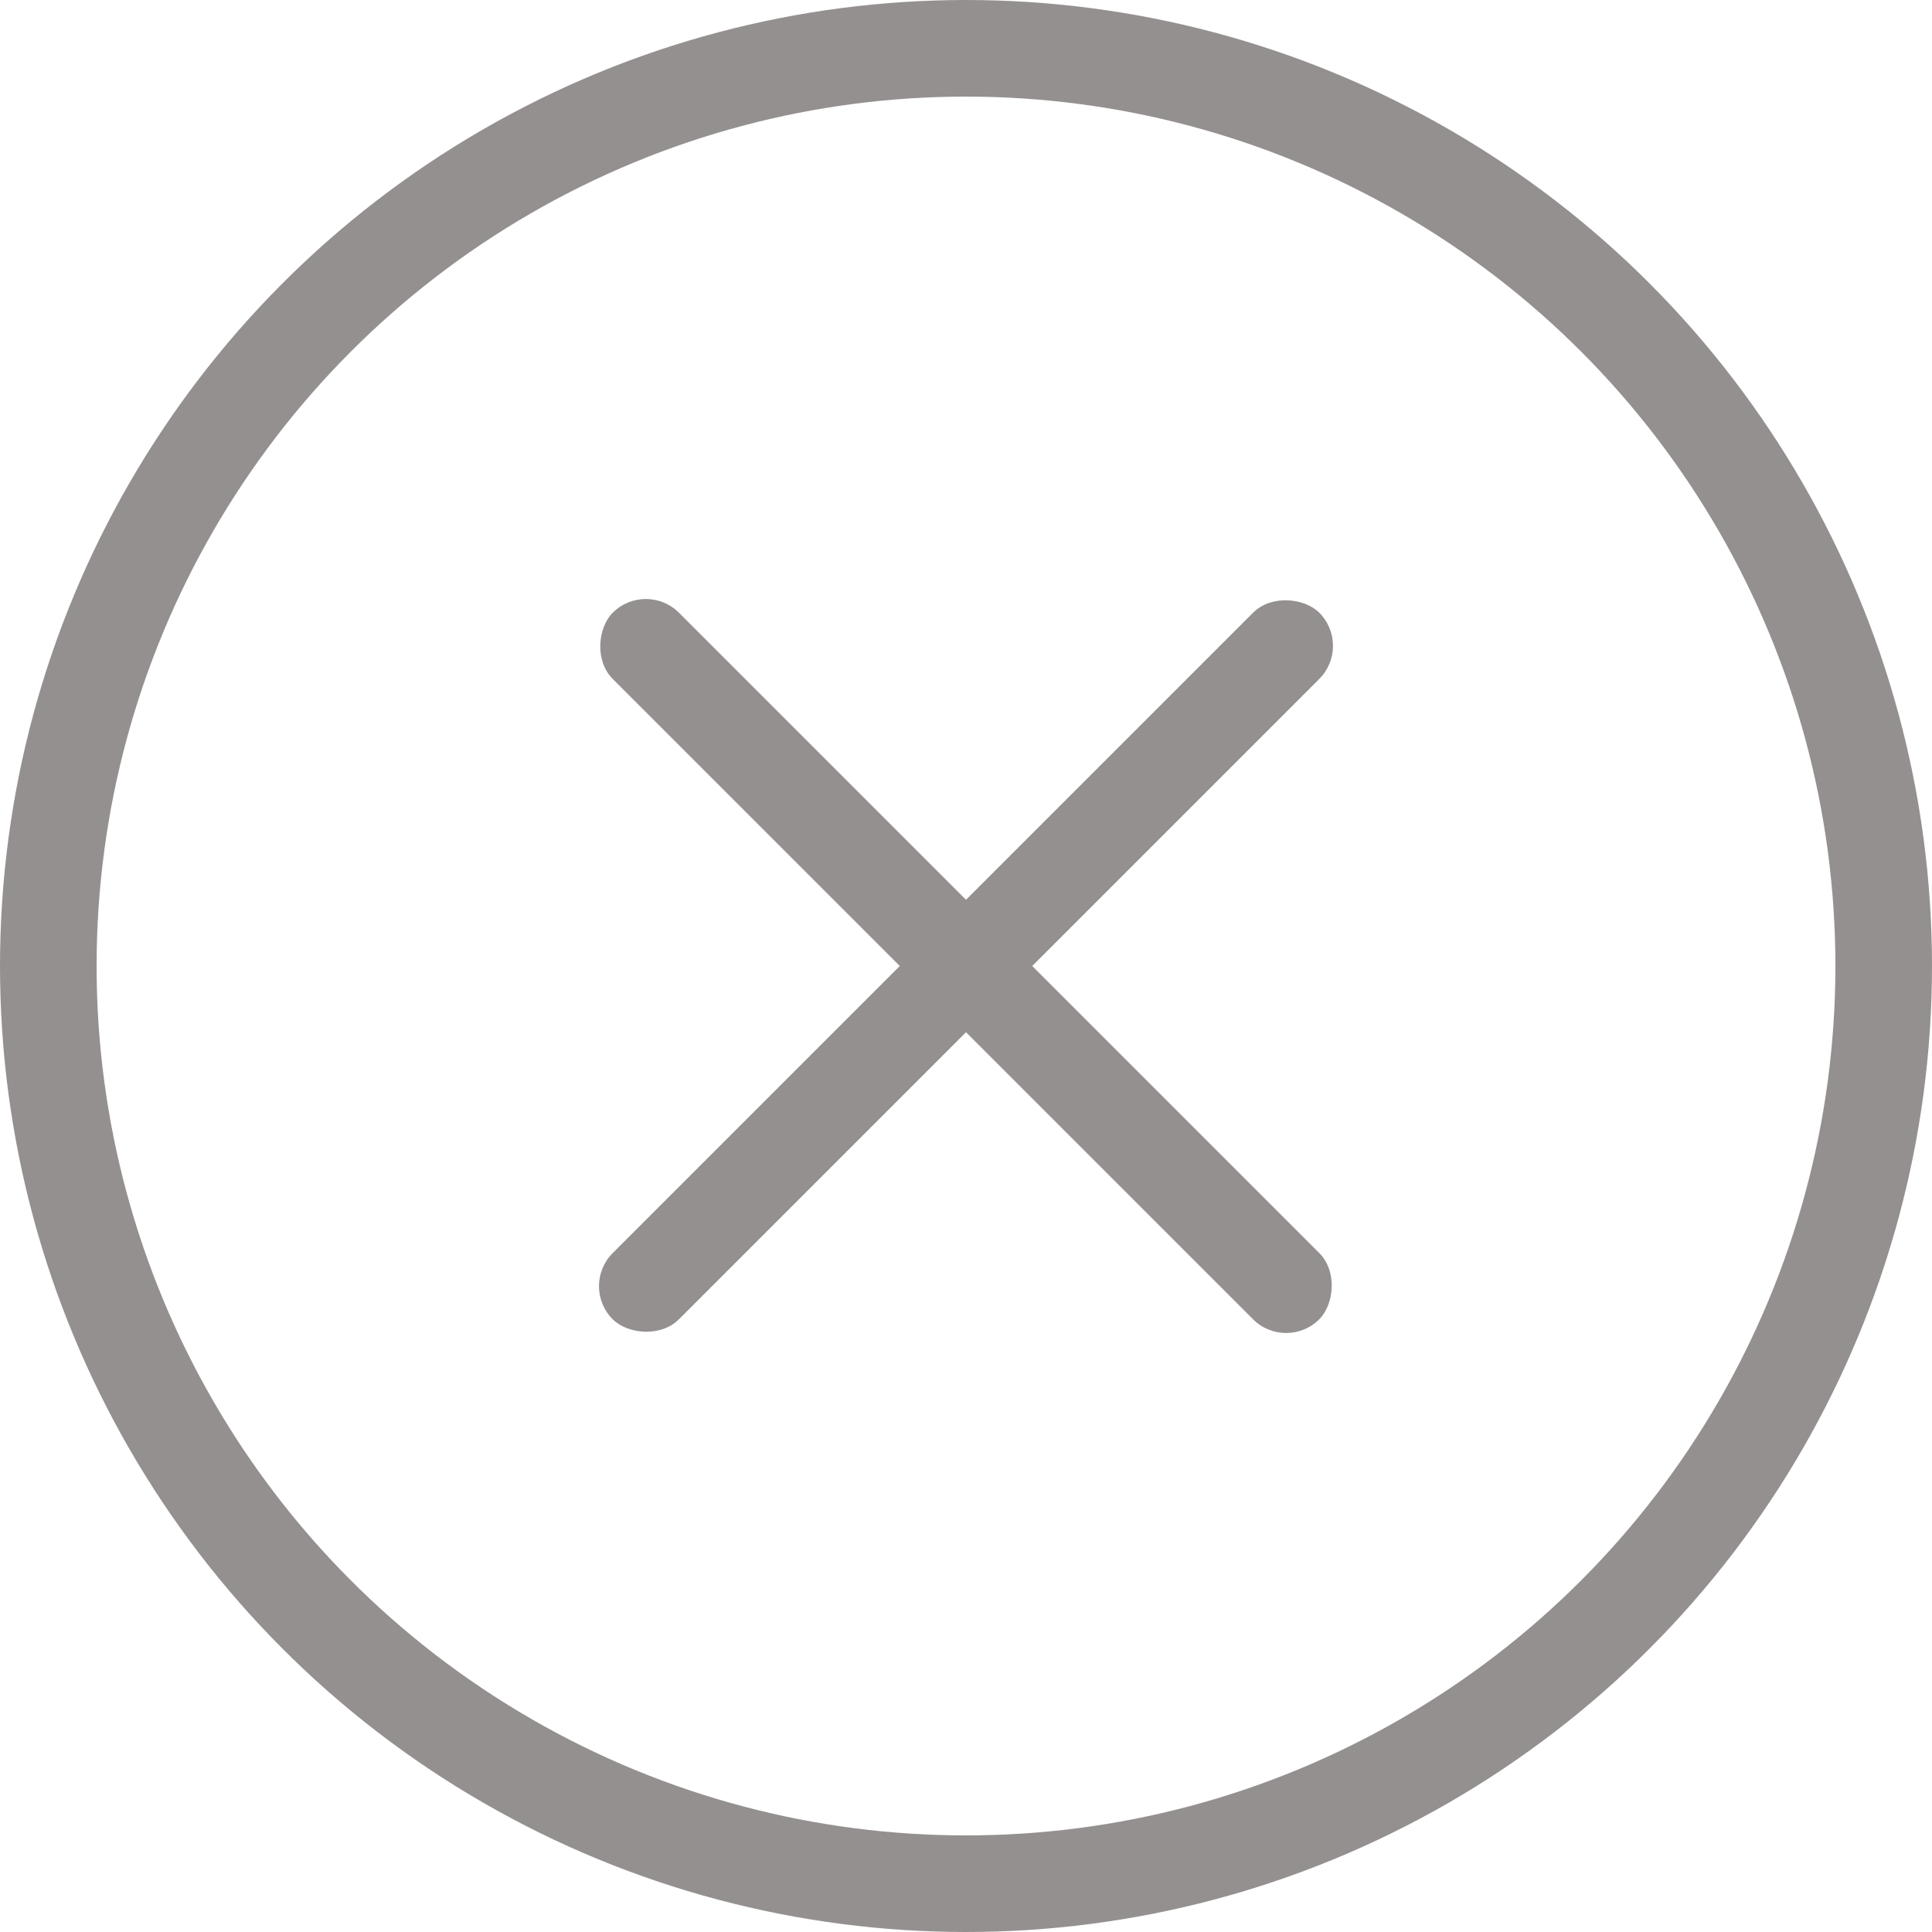 <svg width="60" height="60" viewBox="0 0 60 60" fill="none" xmlns="http://www.w3.org/2000/svg">
<circle cx="30" cy="30" r="28.5" stroke="#959090" stroke-width="3"/>
<rect x="20.057" y="18" width="31.032" height="2.909" rx="1.455" transform="rotate(45 20.057 18)" fill="#959090"/>
<rect x="18" y="39.943" width="31.032" height="2.909" rx="1.455" transform="rotate(-45 18 39.943)" fill="#959090"/>
</svg>
